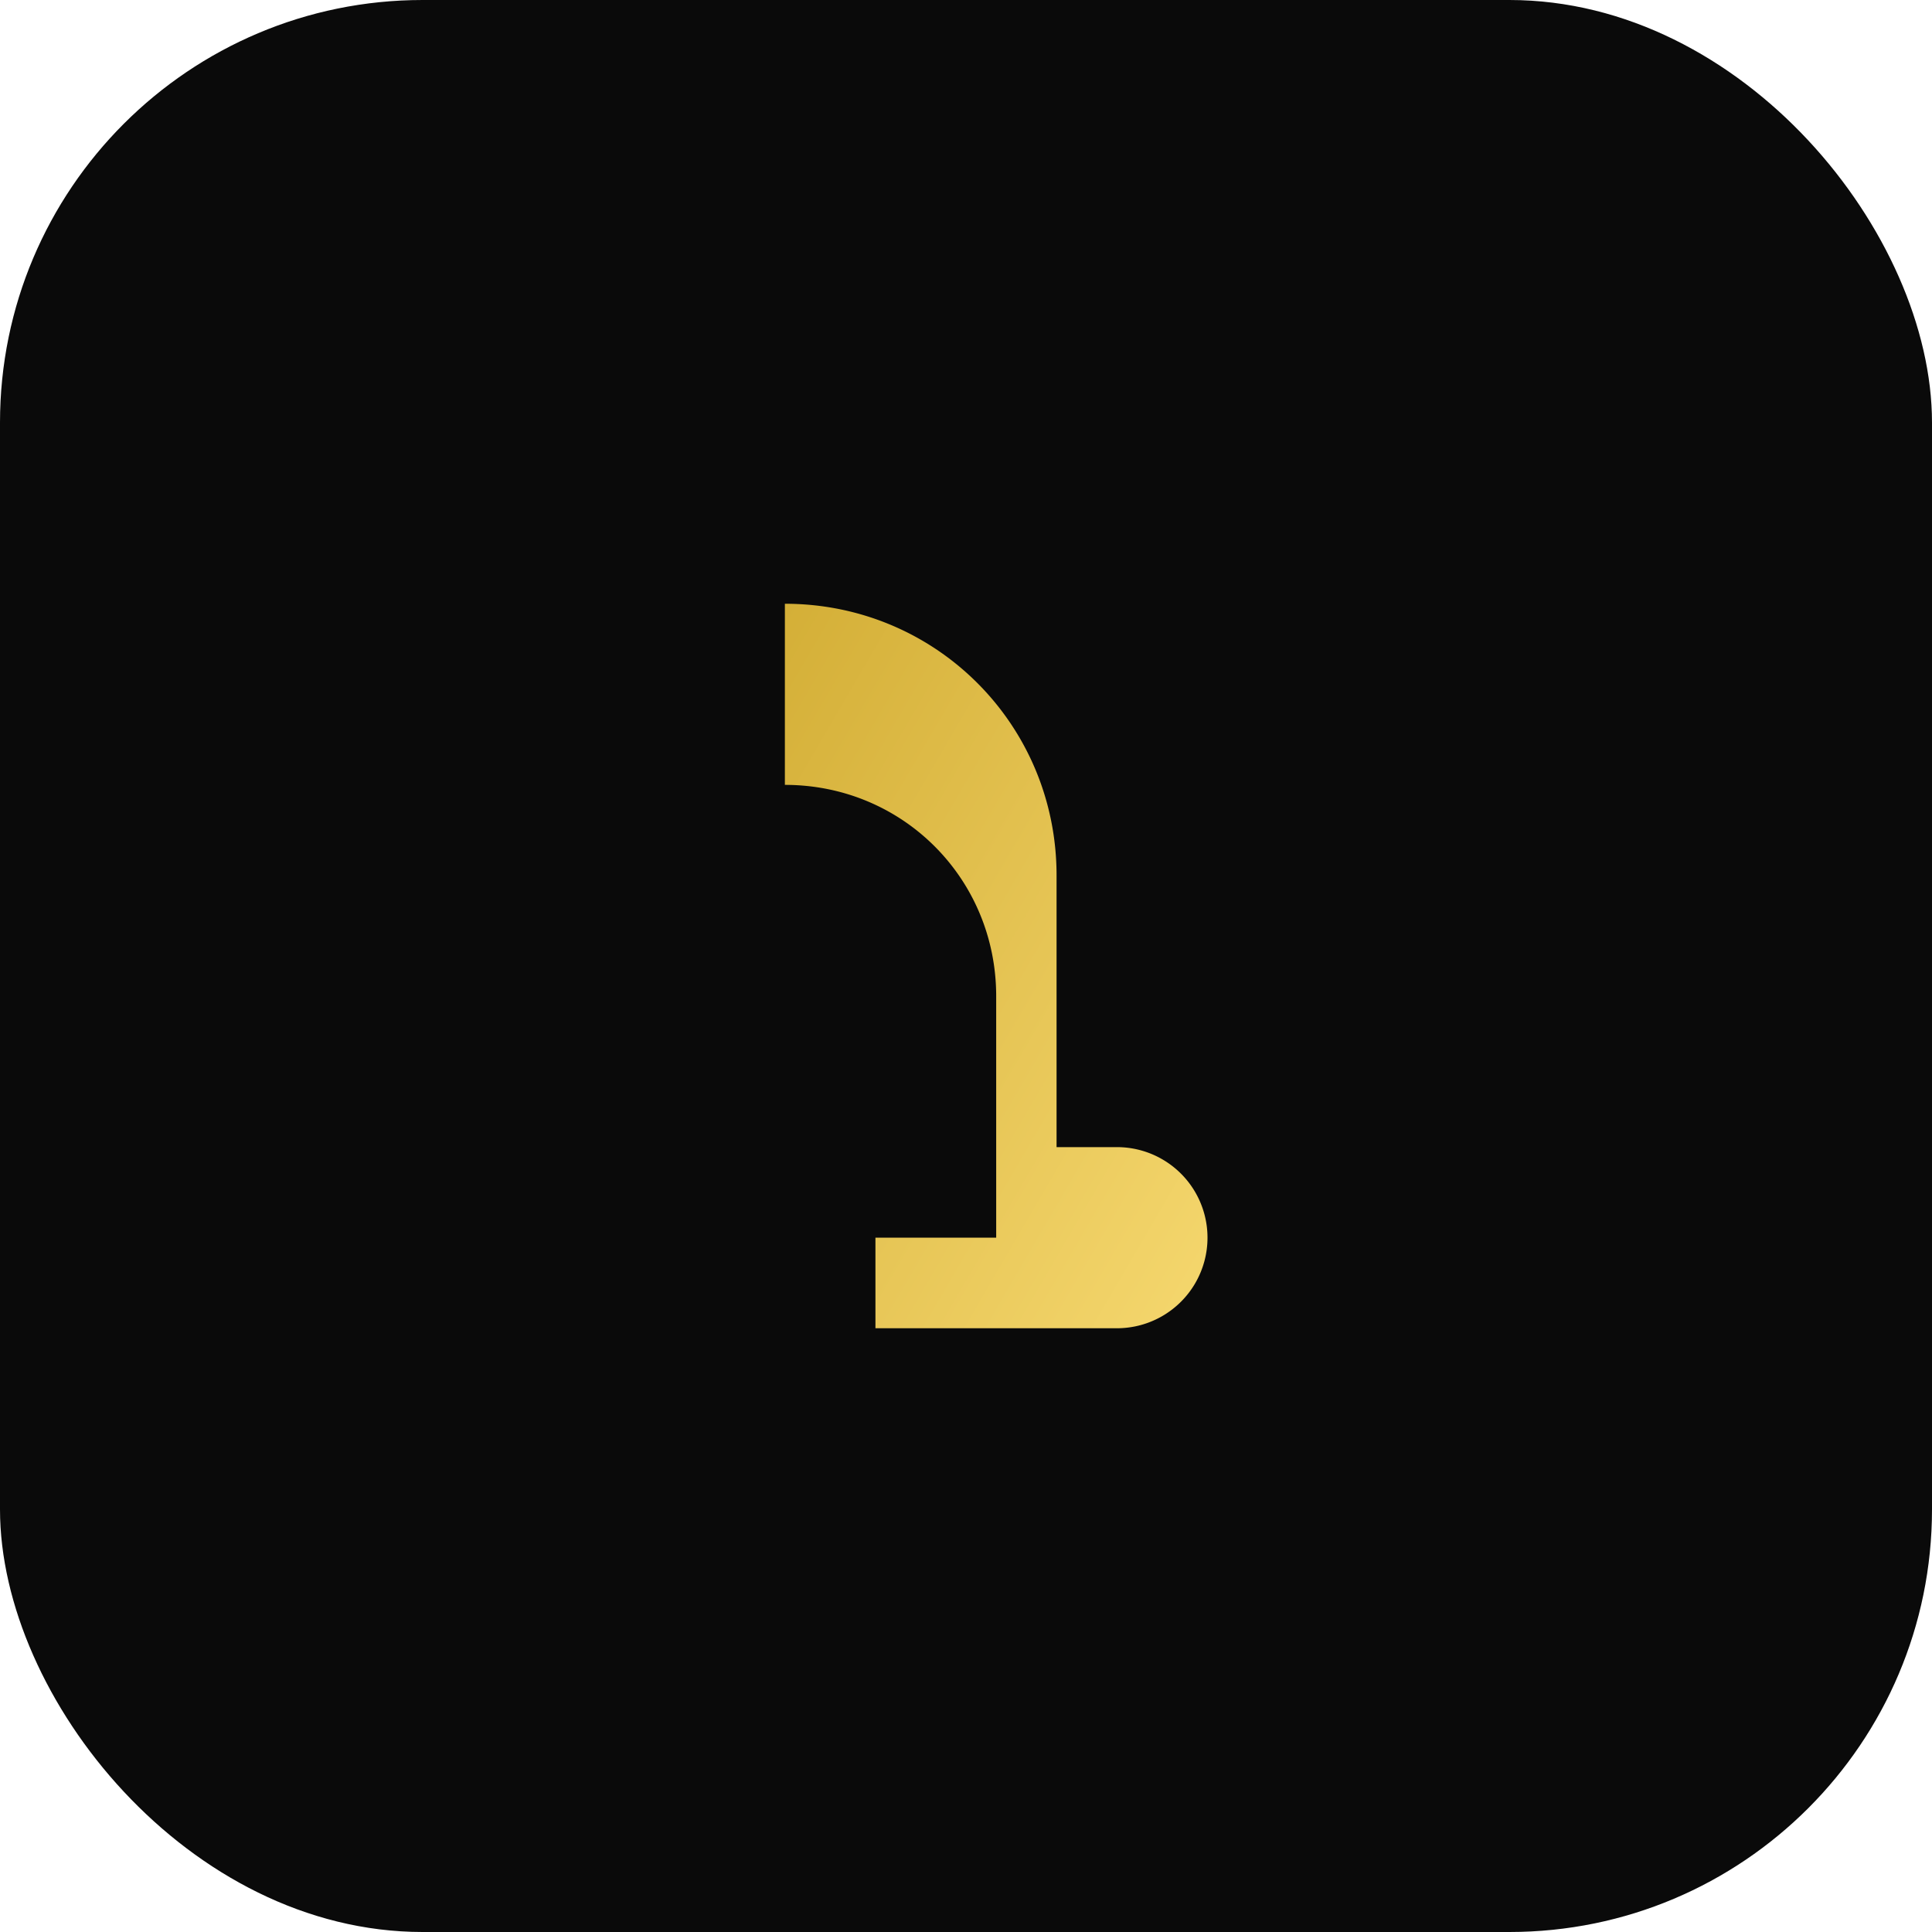 <svg xmlns="http://www.w3.org/2000/svg" viewBox="0 0 64 64">
  <defs>
    <linearGradient id="g" x1="0" x2="1" y1="0" y2="1">
      <stop offset="0" stop-color="#d4af37"/>
      <stop offset="1" stop-color="#f5d76e"/>
    </linearGradient>
  </defs>
  <rect width="64" height="64" rx="14" fill="#0a0a0a"/>
  <path d="M26 20c5 0 9 4 9 9v9h2a3 3 0 1 1 0 6h-8v-3h4v-8c0-3.9-3.1-7-7-7z" fill="url(#g)"/>
</svg>
